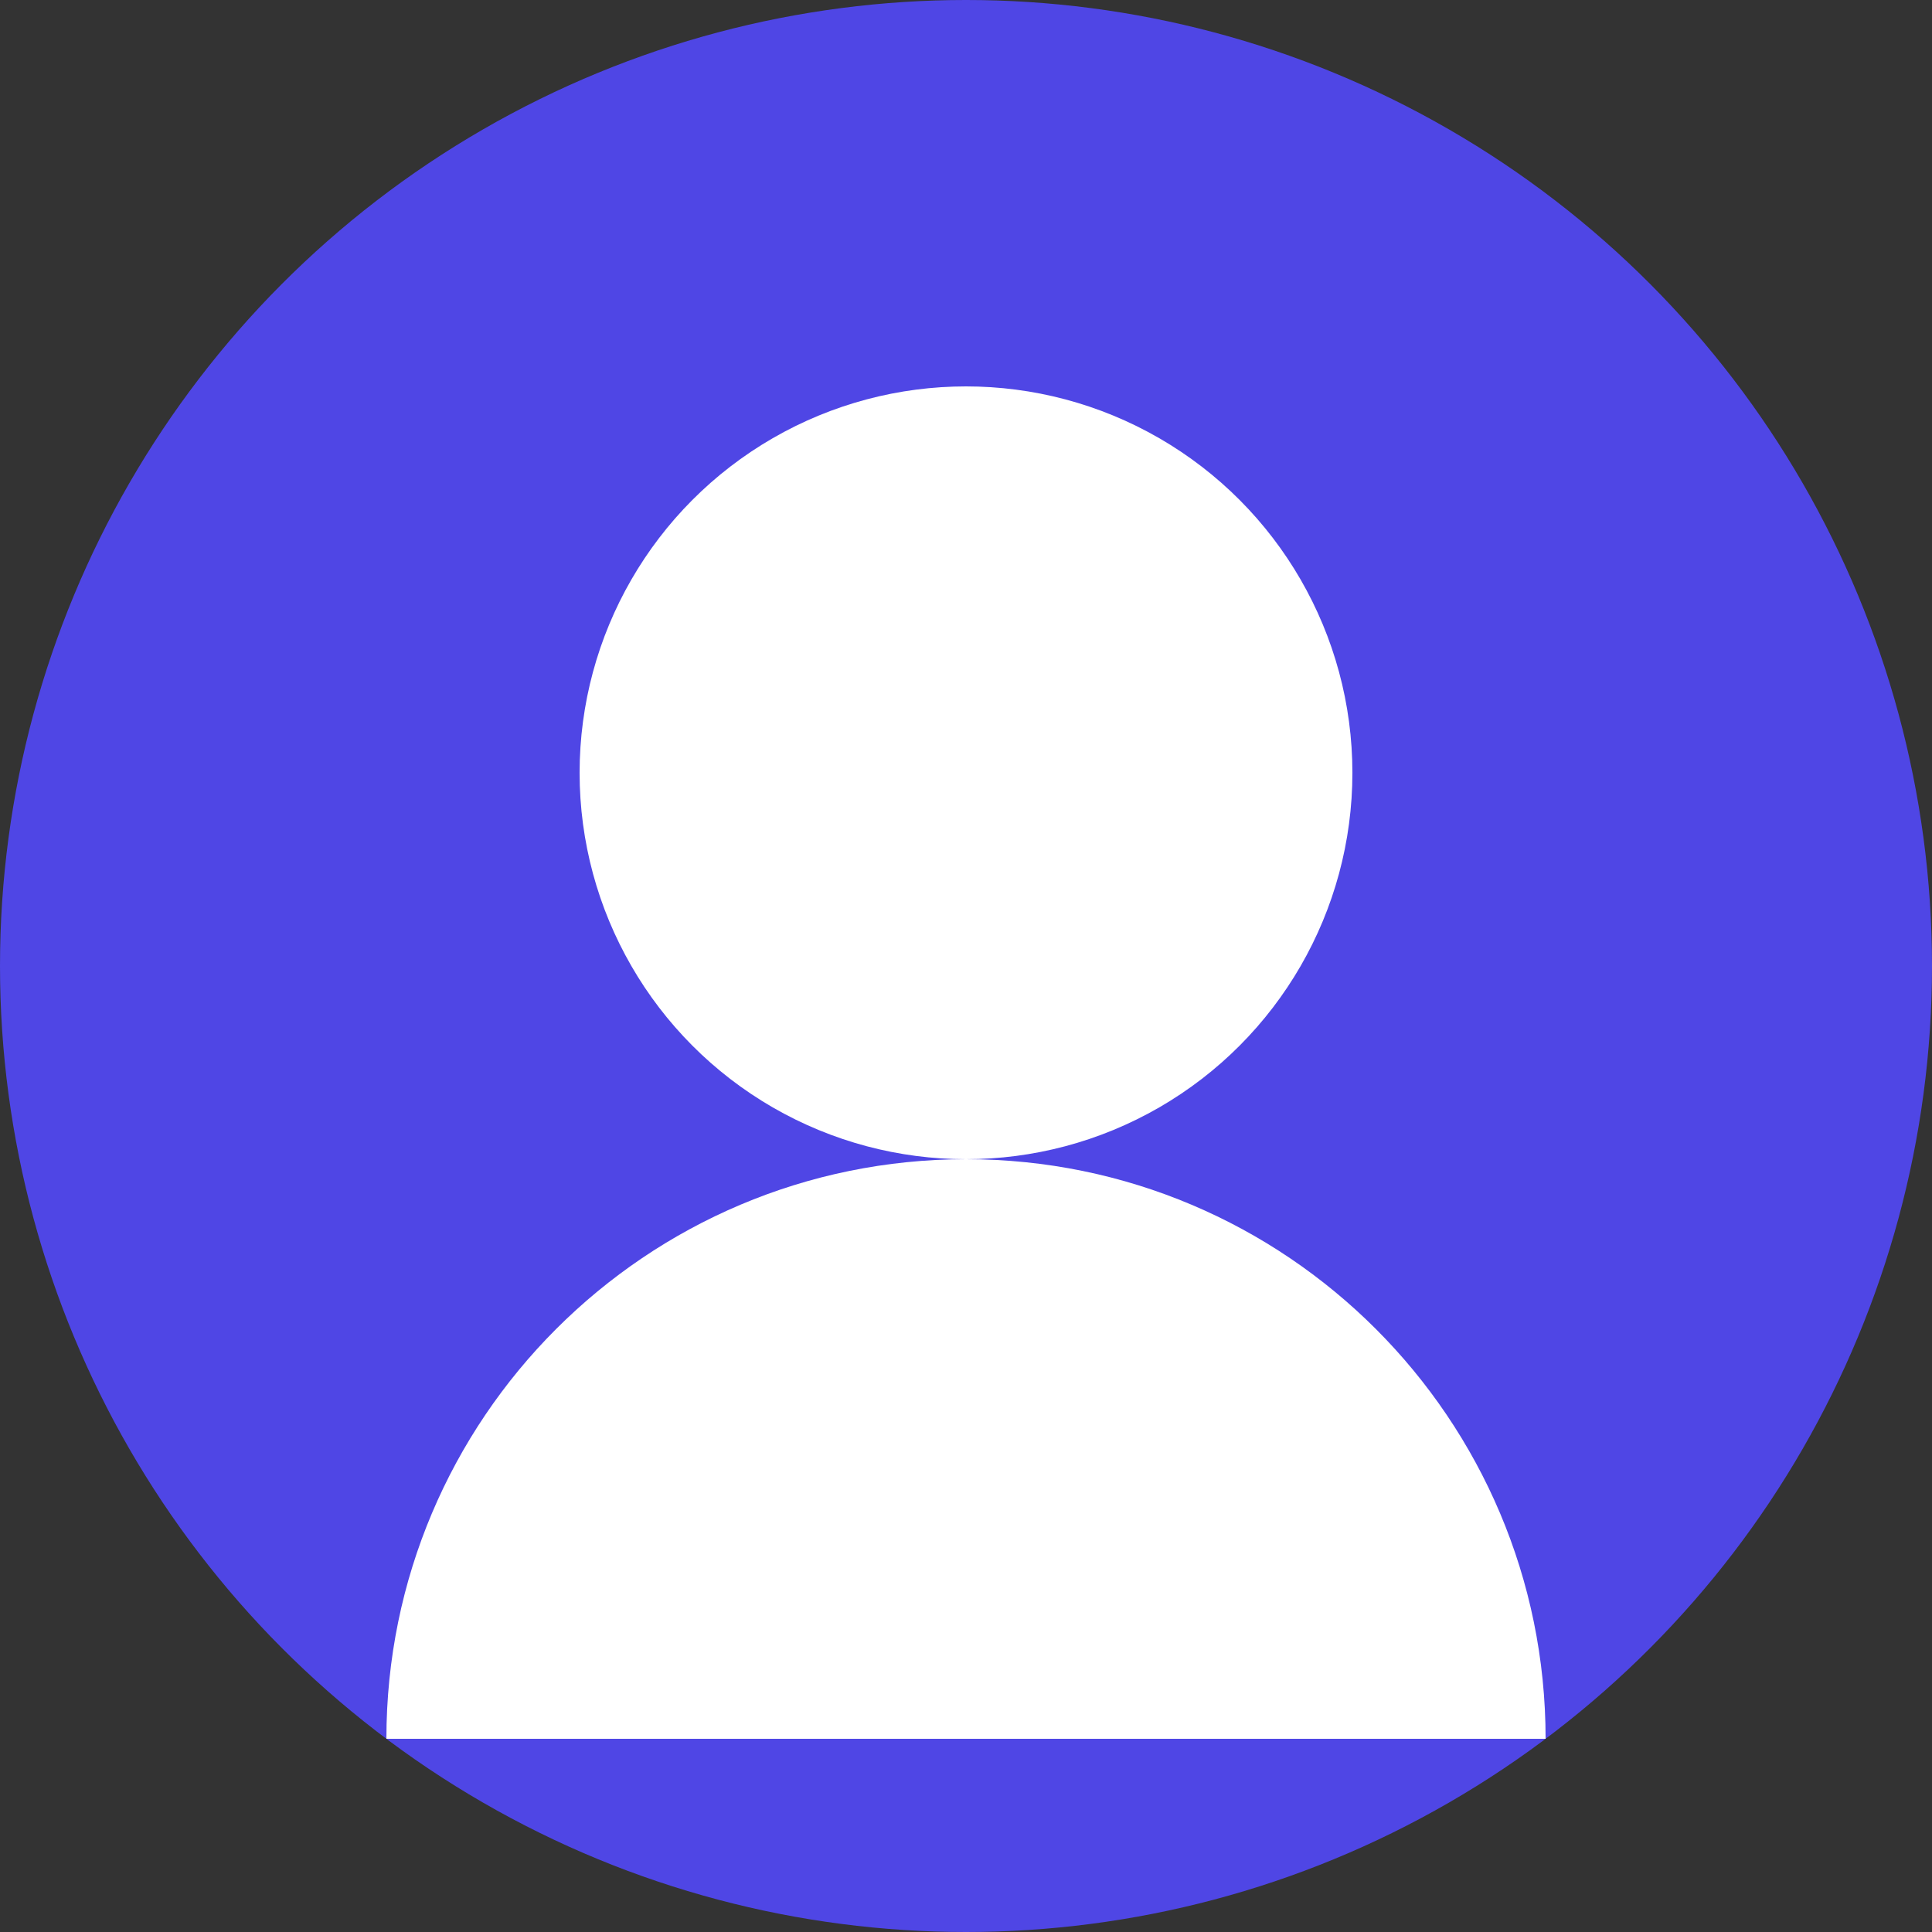 <?xml version="1.0" encoding="UTF-8"?>
<svg width="40" height="40" viewBox="0 0 40 40" fill="none" xmlns="http://www.w3.org/2000/svg">
  <rect x="0" y="0" width="40" height="40" fill="#333333" stroke="none"/>
  <circle cx="20" cy="20" r="20" fill="#4F46E5"/>
  <circle cx="20" cy="16" r="8" fill="white" fillOpacity="0.3"/>
  <path d="M8 36C8 29.373 13.373 24 20 24C26.627 24 32 29.373 32 36" fill="white" fillOpacity="0.3"/>
</svg>
